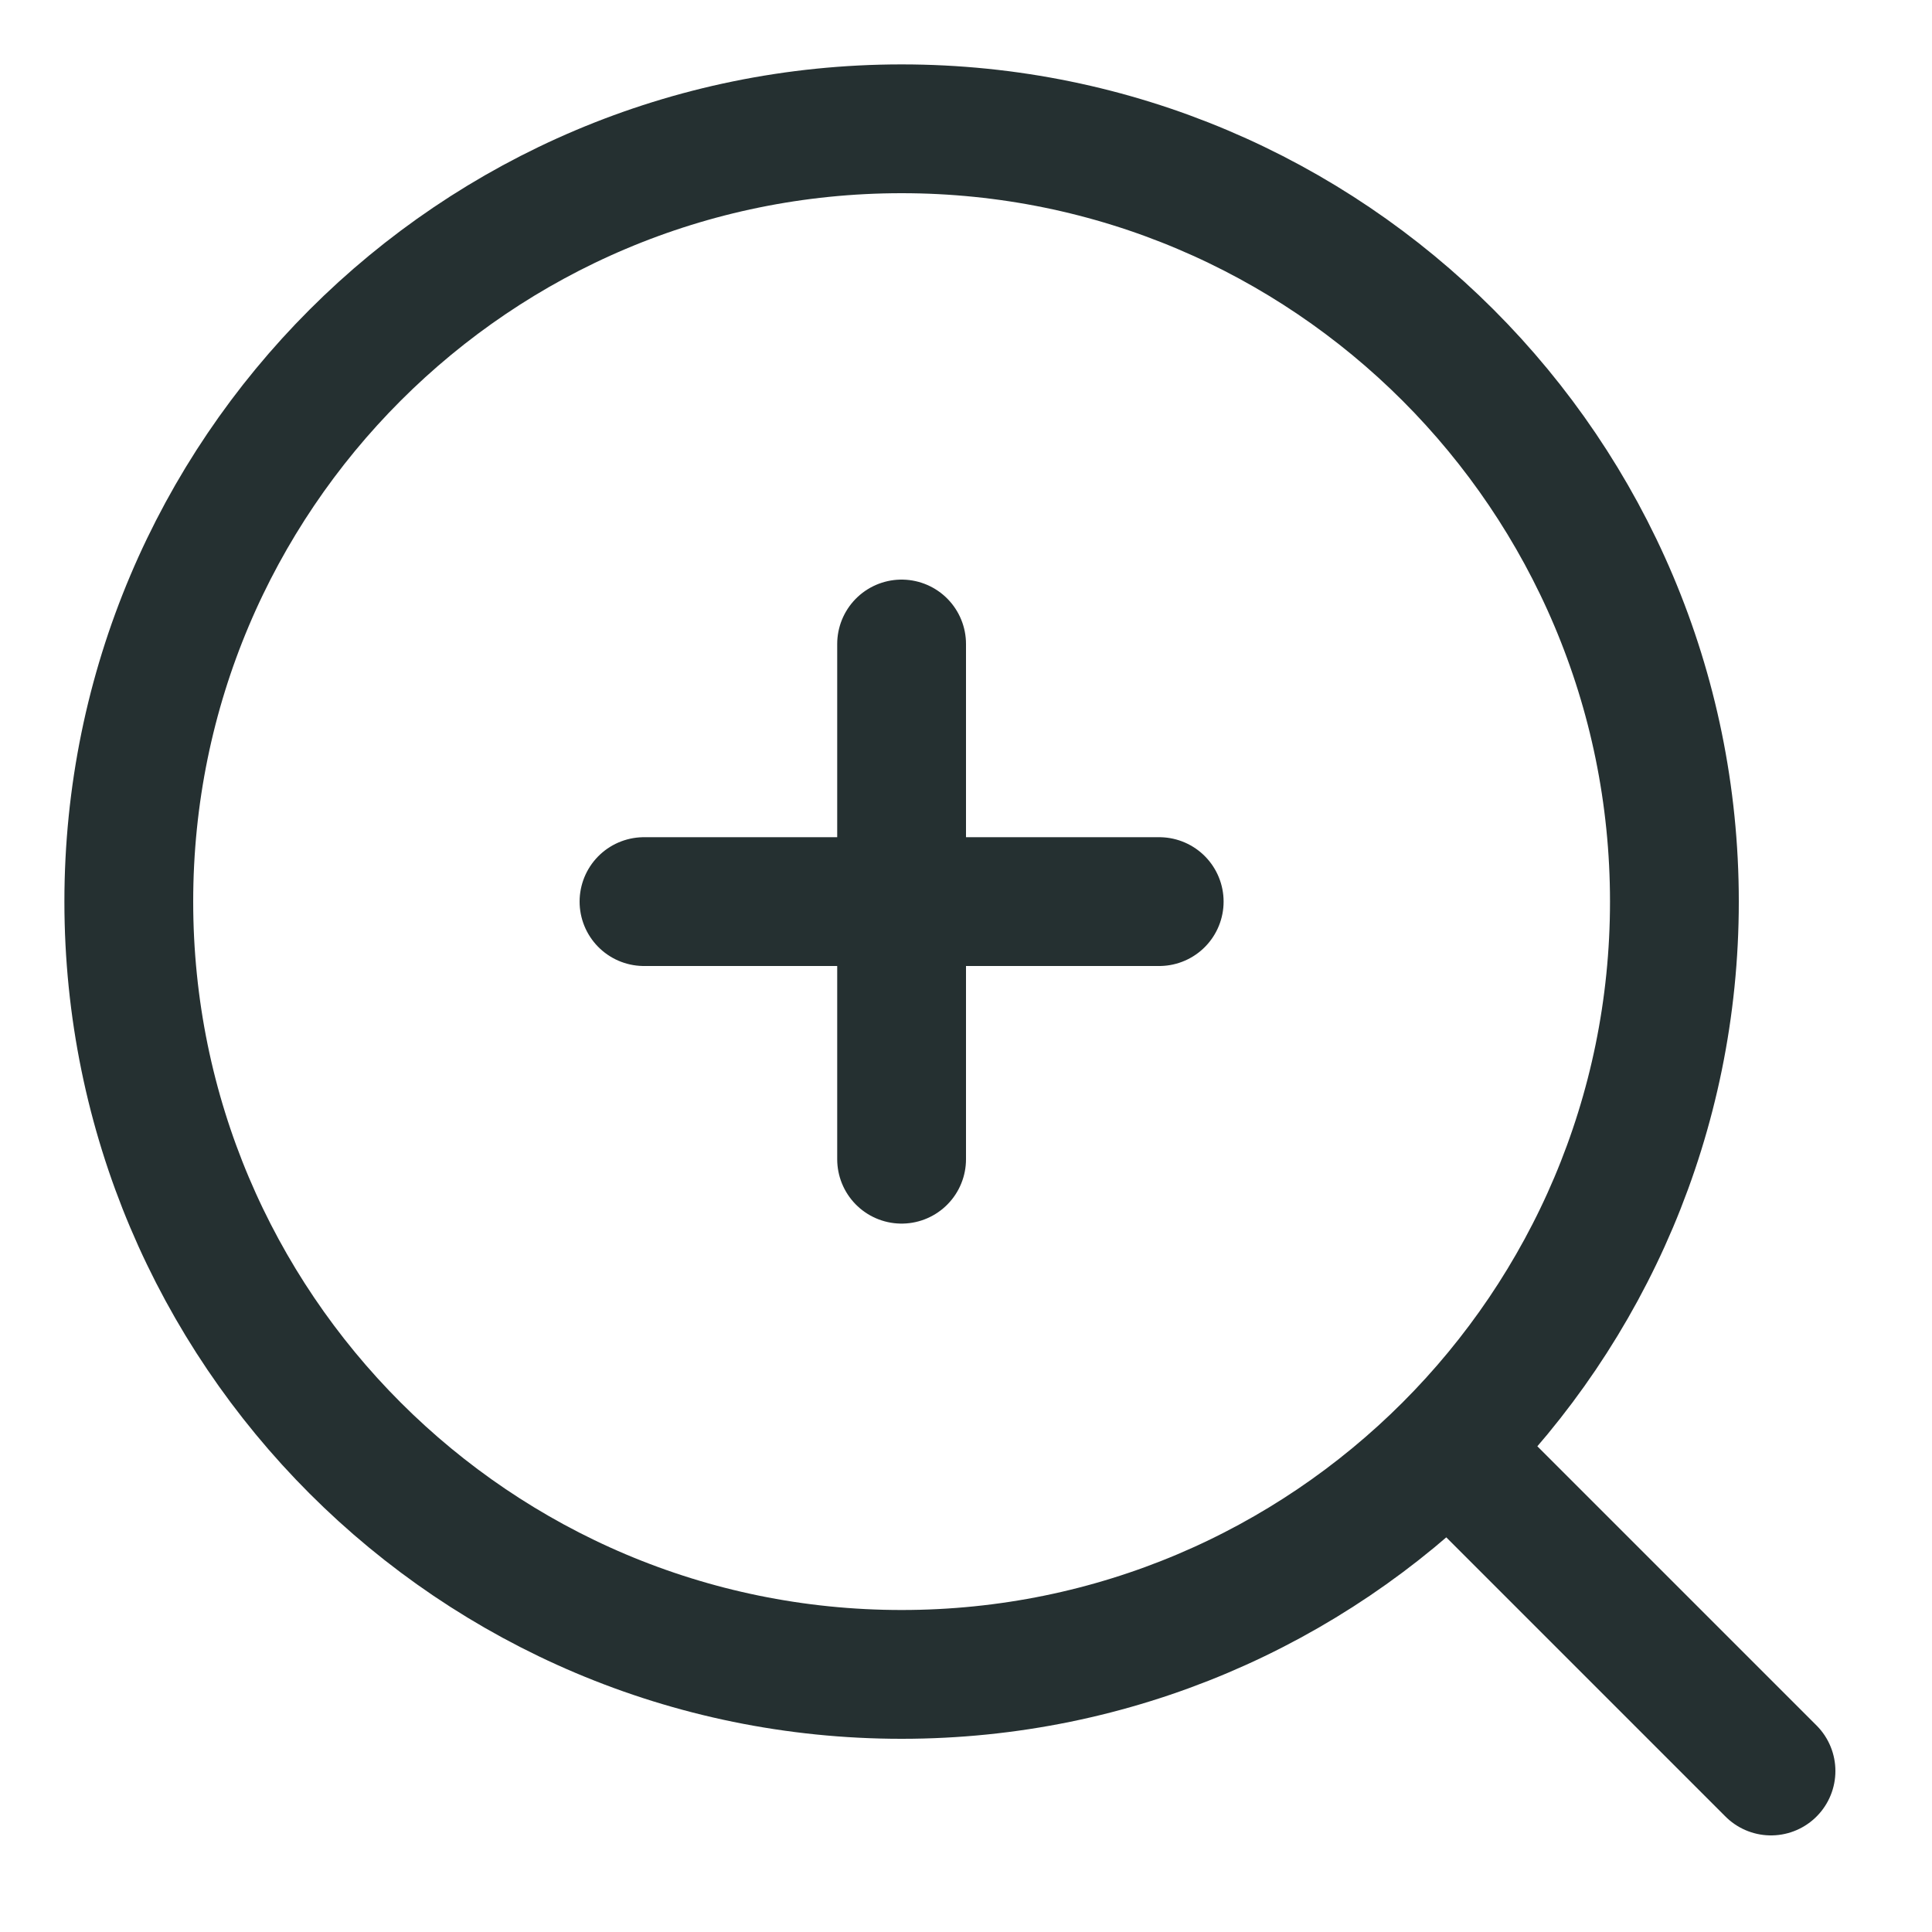 <svg width="24" height="24" viewBox="0 0 24 24" fill="none" xmlns="http://www.w3.org/2000/svg">
<path fill-rule="evenodd" clip-rule="evenodd" d="M11.2 20.8C16.502 20.8 20.8 16.502 20.8 11.2C20.8 5.898 16.502 1.6 11.2 1.6C5.898 1.6 1.6 5.898 1.6 11.2C1.6 16.502 5.898 20.8 11.2 20.8Z" stroke="#253031" stroke-width="1.6" stroke-linecap="round"/>
<path d="M18.007 18.007L22 22" stroke="#253031" stroke-width="1.6" stroke-linecap="round"/>
<path d="M11.2 8V14.4" stroke="#253031" stroke-width="1.6" stroke-linecap="round"/>
<path d="M8 11.2H14.4" stroke="#253031" stroke-width="1.6" stroke-linecap="round"/>
</svg>
